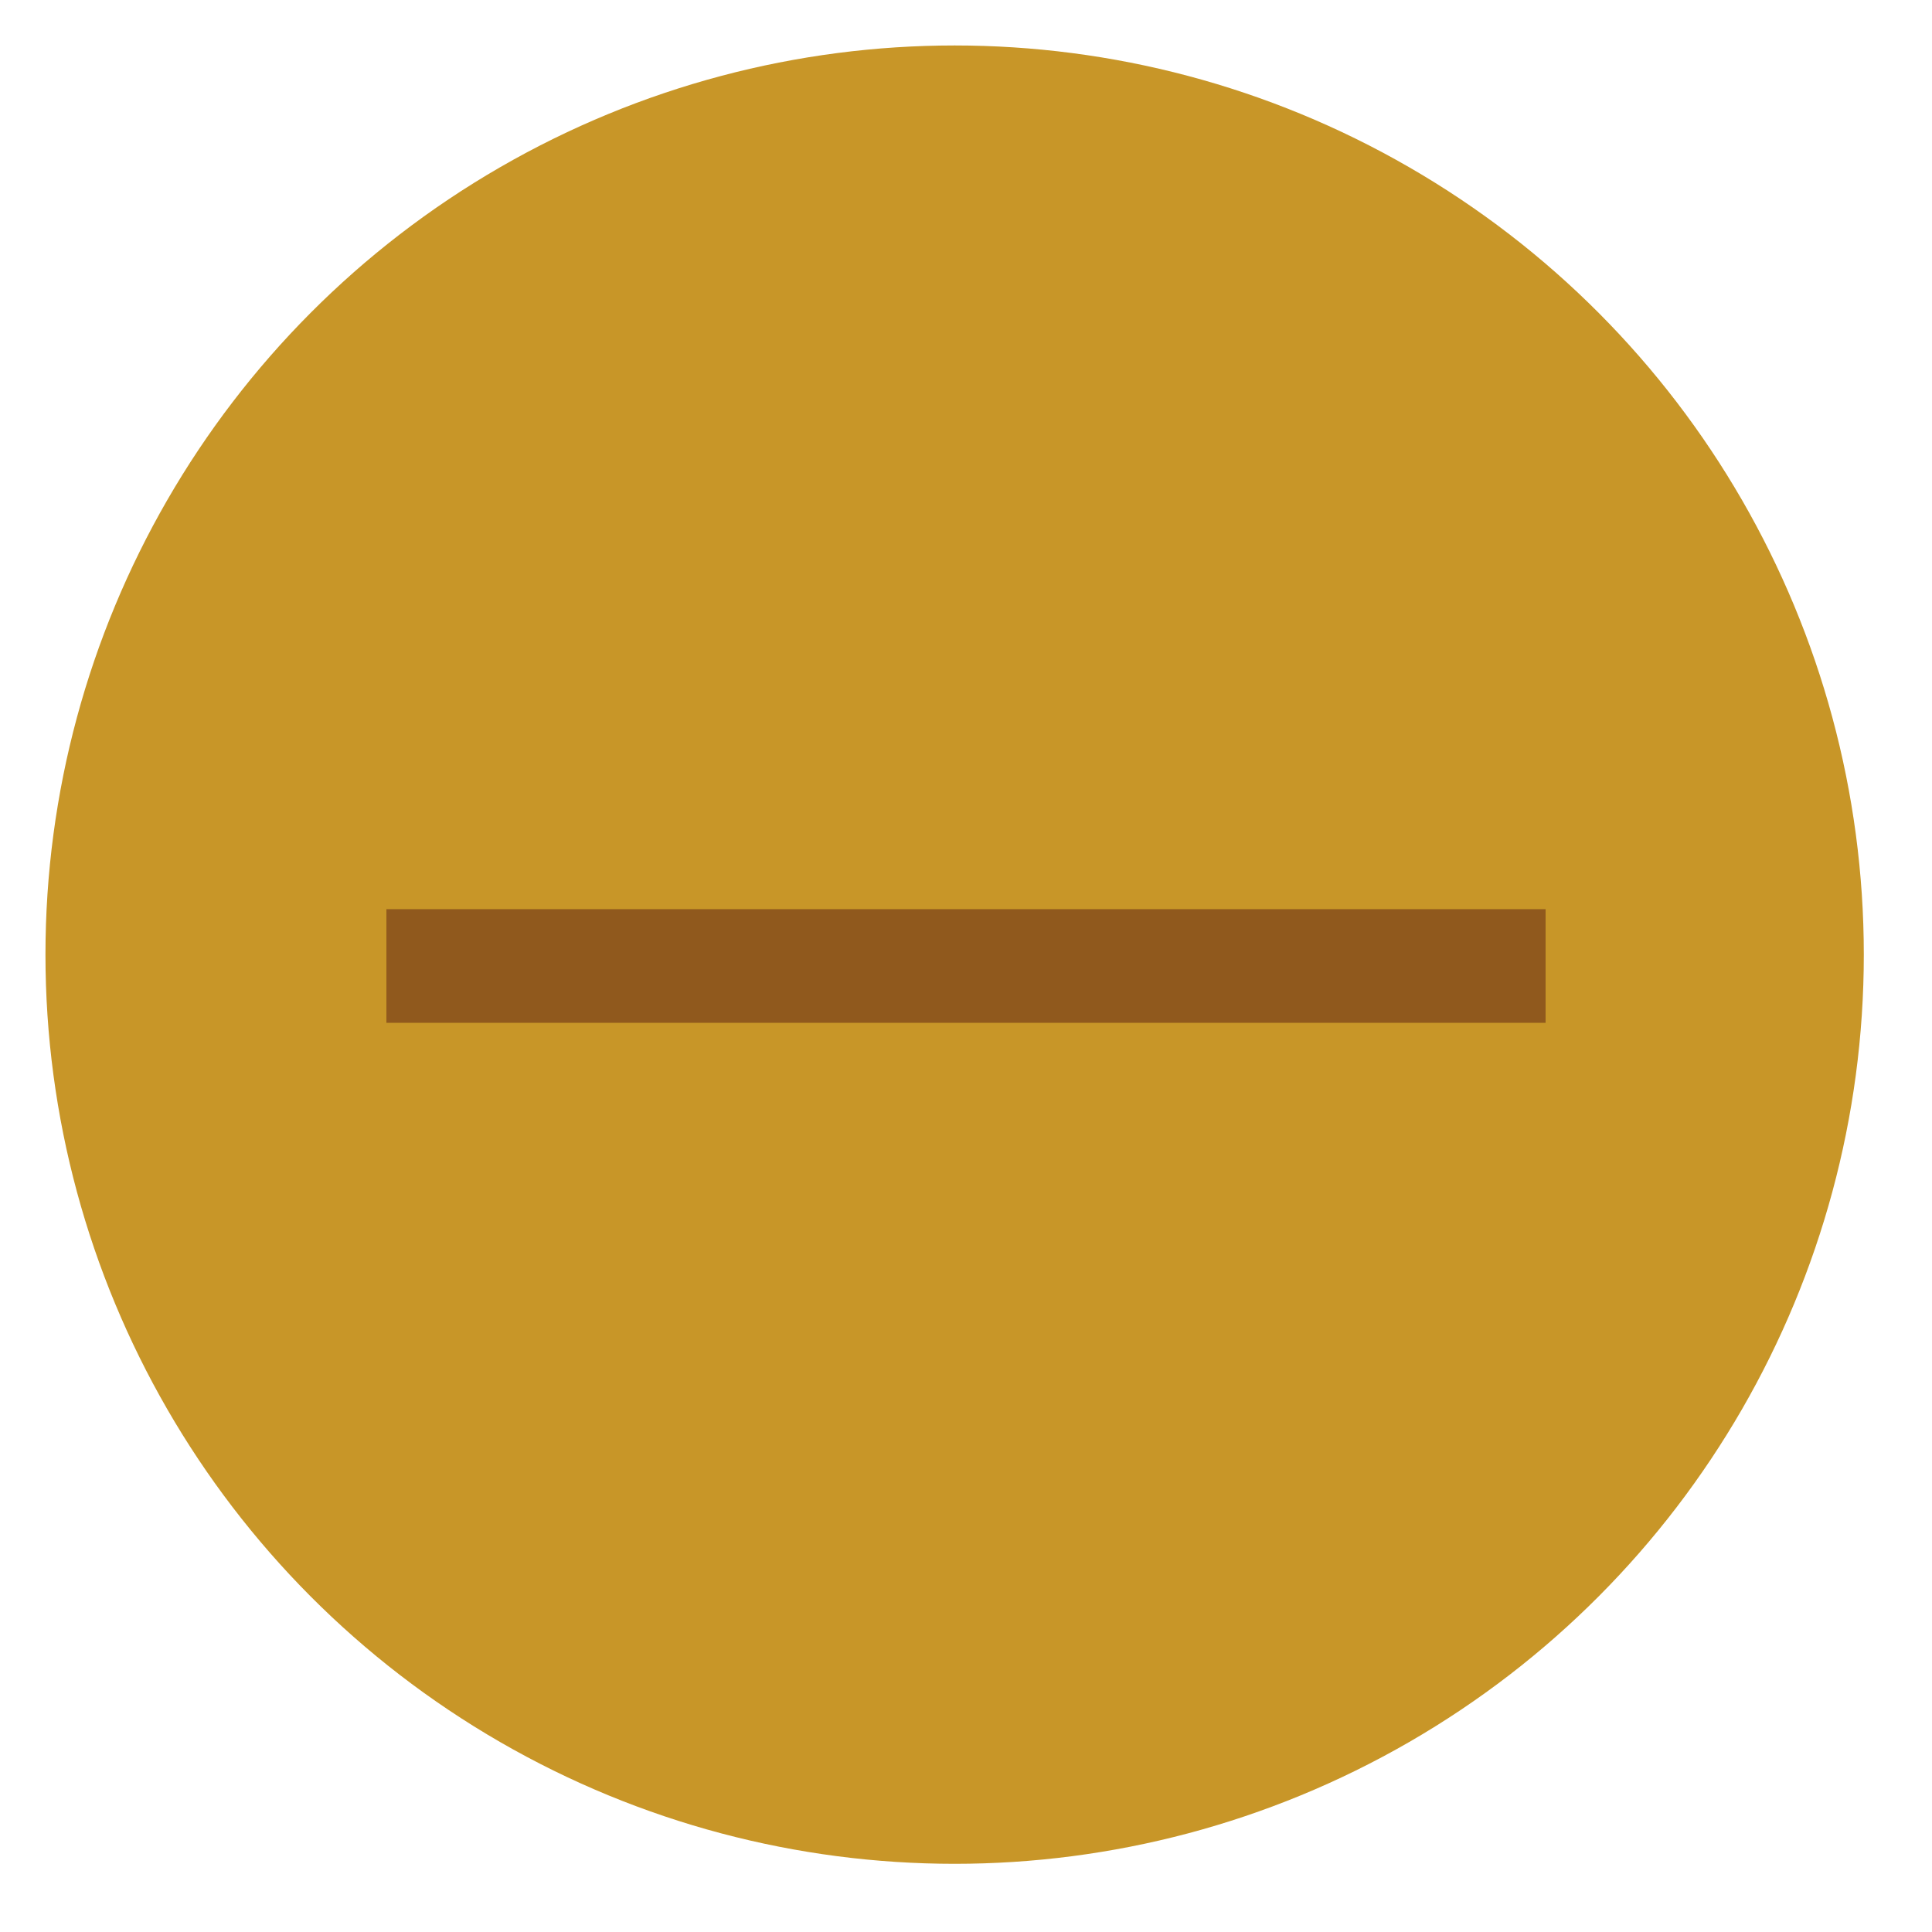 <?xml version="1.0" encoding="utf-8"?>
<!-- Generator: Adobe Illustrator 27.0.0, SVG Export Plug-In . SVG Version: 6.00 Build 0)  -->
<svg version="1.1" id="Layer_1" xmlns="http://www.w3.org/2000/svg" xmlns:xlink="http://www.w3.org/1999/xlink" x="0px" y="0px"
	 viewBox="0 0 8.5 8.5" style="enable-background:new 0 0 8.5 8.5;" xml:space="preserve">
<style type="text/css">
	.st0{fill:#C89628;}
	.st1{fill:#90591D;}
</style>
<g>
	<circle class="st0" cx="4.2" cy="4.2" r="4"/>
	<rect x="1.7" y="4" class="st1" width="5.1" height="0.5"/>
</g>
</svg>
